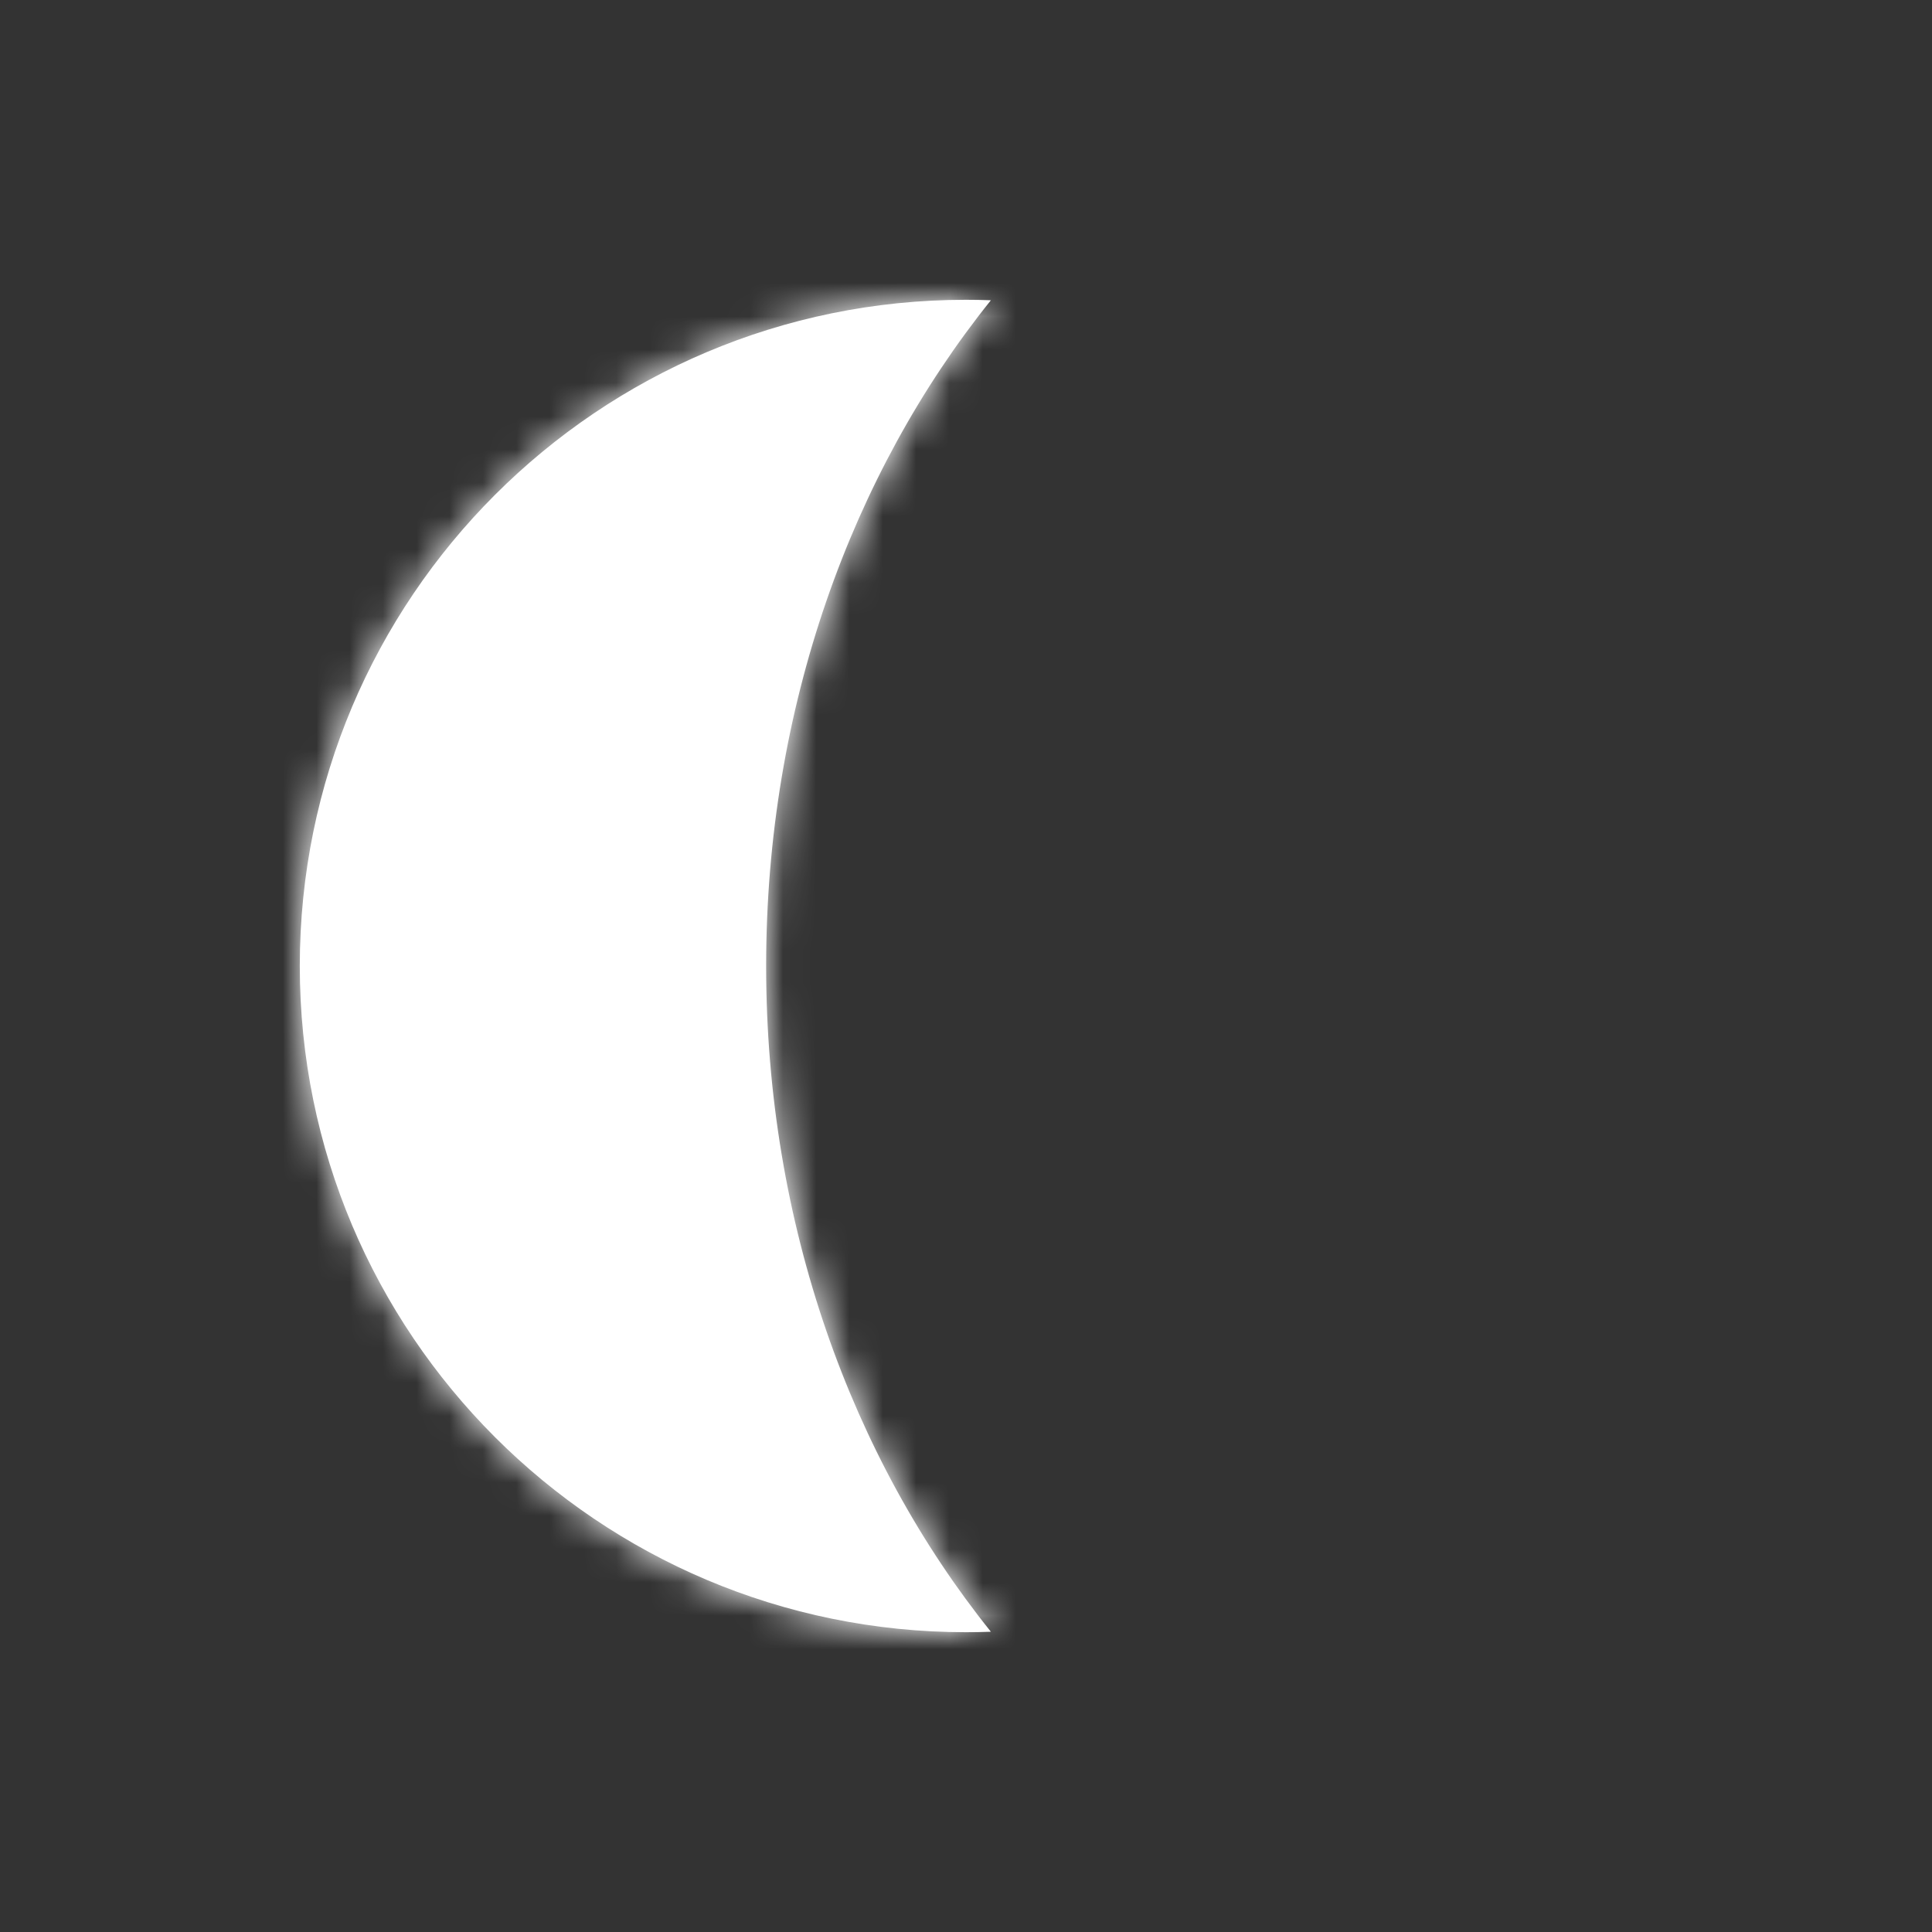 <svg width="58" height="58" viewBox="0 0 58 58" fill="none" xmlns="http://www.w3.org/2000/svg">
<rect x="0" y="0" width="58" height="58" fill="#333333" stroke="none"/>
<mask id="path-1-inside-1_32_2374" fill="white">
<path fill-rule="evenodd" clip-rule="evenodd" d="M29.747 48.986C25.566 43.784 23 36.747 23 29C23 21.253 25.566 14.216 29.747 9.014C29.5 9.005 29.25 9 29 9C17.954 9 9 17.954 9 29C9 40.046 17.954 49 29 49C29.25 49 29.5 48.995 29.747 48.986Z"/>
</mask>
<path fill-rule="evenodd" clip-rule="evenodd" d="M29.747 48.986C25.566 43.784 23 36.747 23 29C23 21.253 25.566 14.216 29.747 9.014C29.5 9.005 29.25 9 29 9C17.954 9 9 17.954 9 29C9 40.046 17.954 49 29 49C29.25 49 29.5 48.995 29.747 48.986Z" fill="white"/>
<path d="M29.747 48.986L29.821 50.985L33.803 50.839L31.306 47.733L29.747 48.986ZM29.747 9.014L31.306 10.267L33.802 7.161L29.821 7.015L29.747 9.014ZM21 29C21 37.184 23.71 44.668 28.189 50.239L31.306 47.733C27.422 42.901 25 36.31 25 29H21ZM28.189 7.761C23.71 13.332 21 20.816 21 29H25C25 21.69 27.422 15.099 31.306 10.267L28.189 7.761ZM29 11C29.226 11 29.451 11.004 29.674 11.012L29.821 7.015C29.549 7.005 29.275 7 29 7V11ZM11 29C11 19.059 19.059 11 29 11V7C16.85 7 7 16.85 7 29H11ZM29 47C19.059 47 11 38.941 11 29H7C7 41.15 16.85 51 29 51V47ZM29.674 46.988C29.451 46.996 29.226 47 29 47V51C29.275 51 29.549 50.995 29.821 50.985L29.674 46.988Z" fill="white" mask="url(#path-1-inside-1_32_2374)"/>
</svg>
